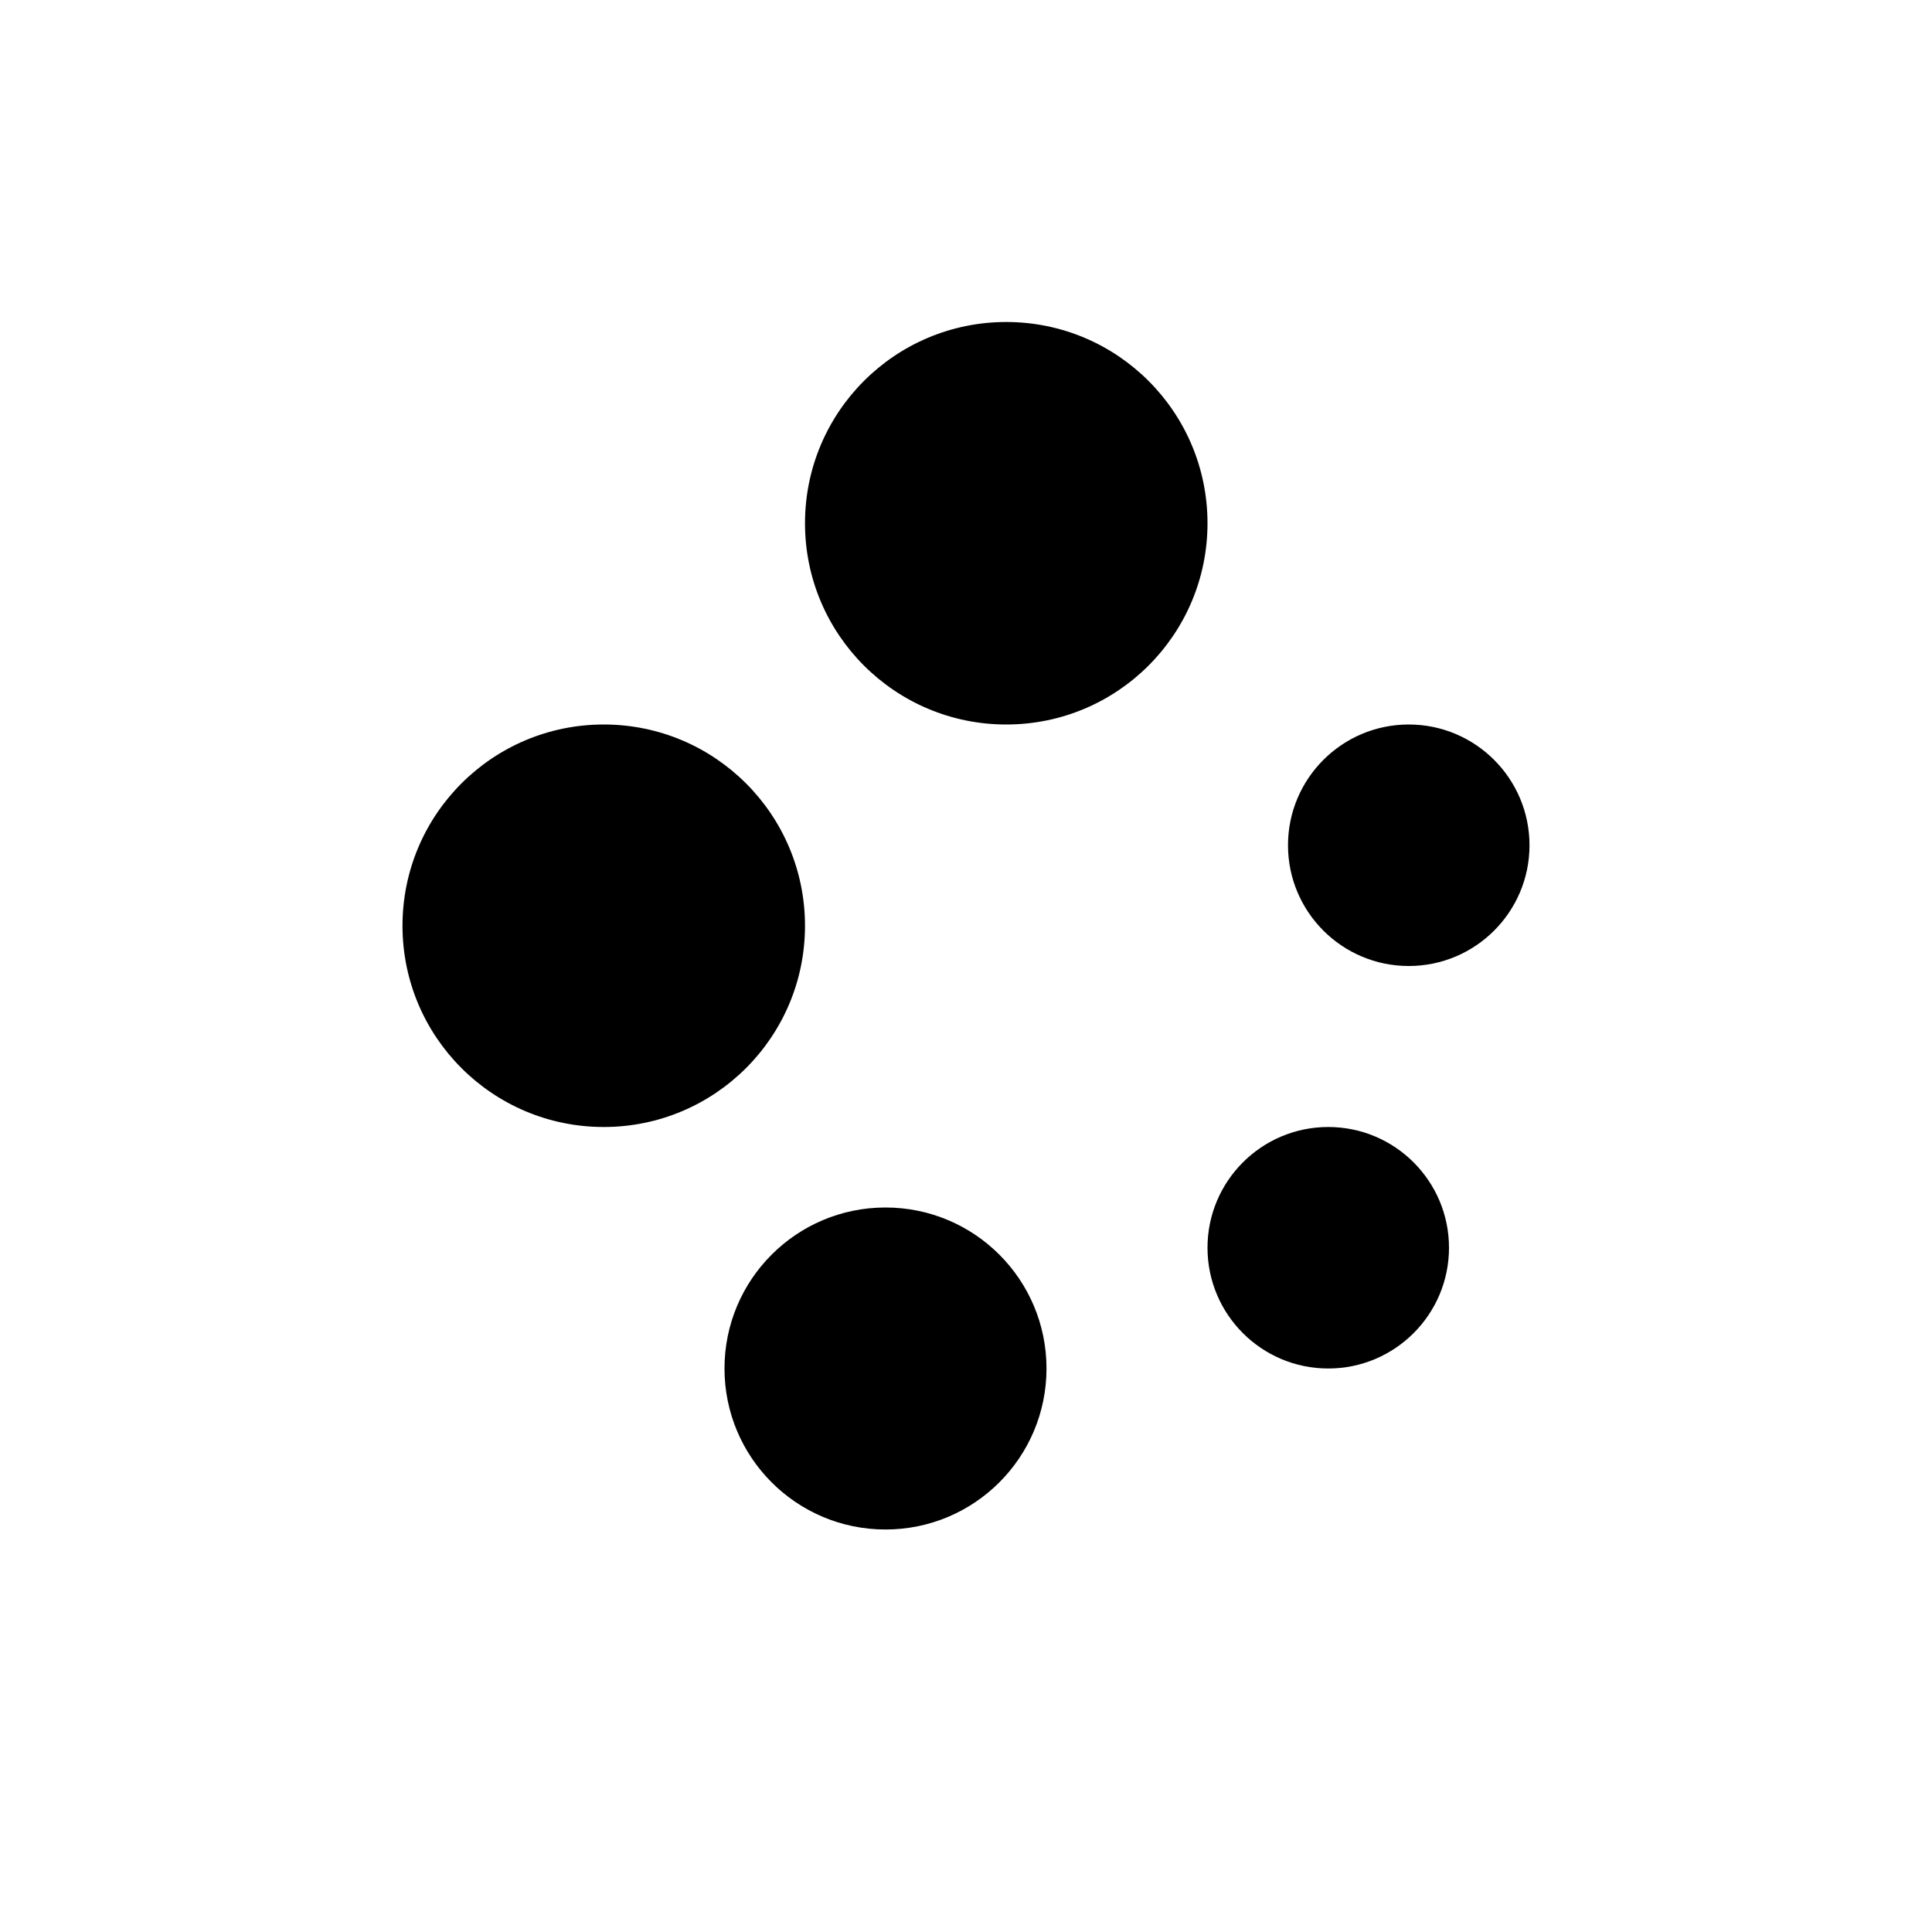 <svg xmlns="http://www.w3.org/2000/svg" viewBox="0 0 24 24">
  <g fill="none" fill-rule="evenodd" transform="translate(4 4)">
    <rect width="16" height="16"/>
    <path fill="#000" d="M7,11 C8.105,11 9,11.895 9,13 C9,14.105 8.105,15 7,15 C5.895,15 5,14.105 5,13 C5,11.895 5.895,11 7,11 Z M12.5,10 C13.328,10 14,10.672 14,11.5 C14,12.328 13.328,13 12.5,13 C11.672,13 11,12.328 11,11.5 C11,10.672 11.672,10 12.5,10 Z M3.5,5 C4.881,5 6,6.119 6,7.5 C6,8.881 4.881,10 3.5,10 C2.119,10 1,8.881 1,7.5 C1,6.119 2.119,5 3.5,5 Z M13.5,5 C14.328,5 15,5.672 15,6.5 C15,7.328 14.328,8 13.5,8 C12.672,8 12,7.328 12,6.5 C12,5.672 12.672,5 13.5,5 Z M8.5,0 C9.881,0 11,1.119 11,2.5 C11,3.881 9.881,5 8.5,5 C7.119,5 6,3.881 6,2.5 C6,1.119 7.119,0 8.5,0 Z"/>
  </g>
</svg>
